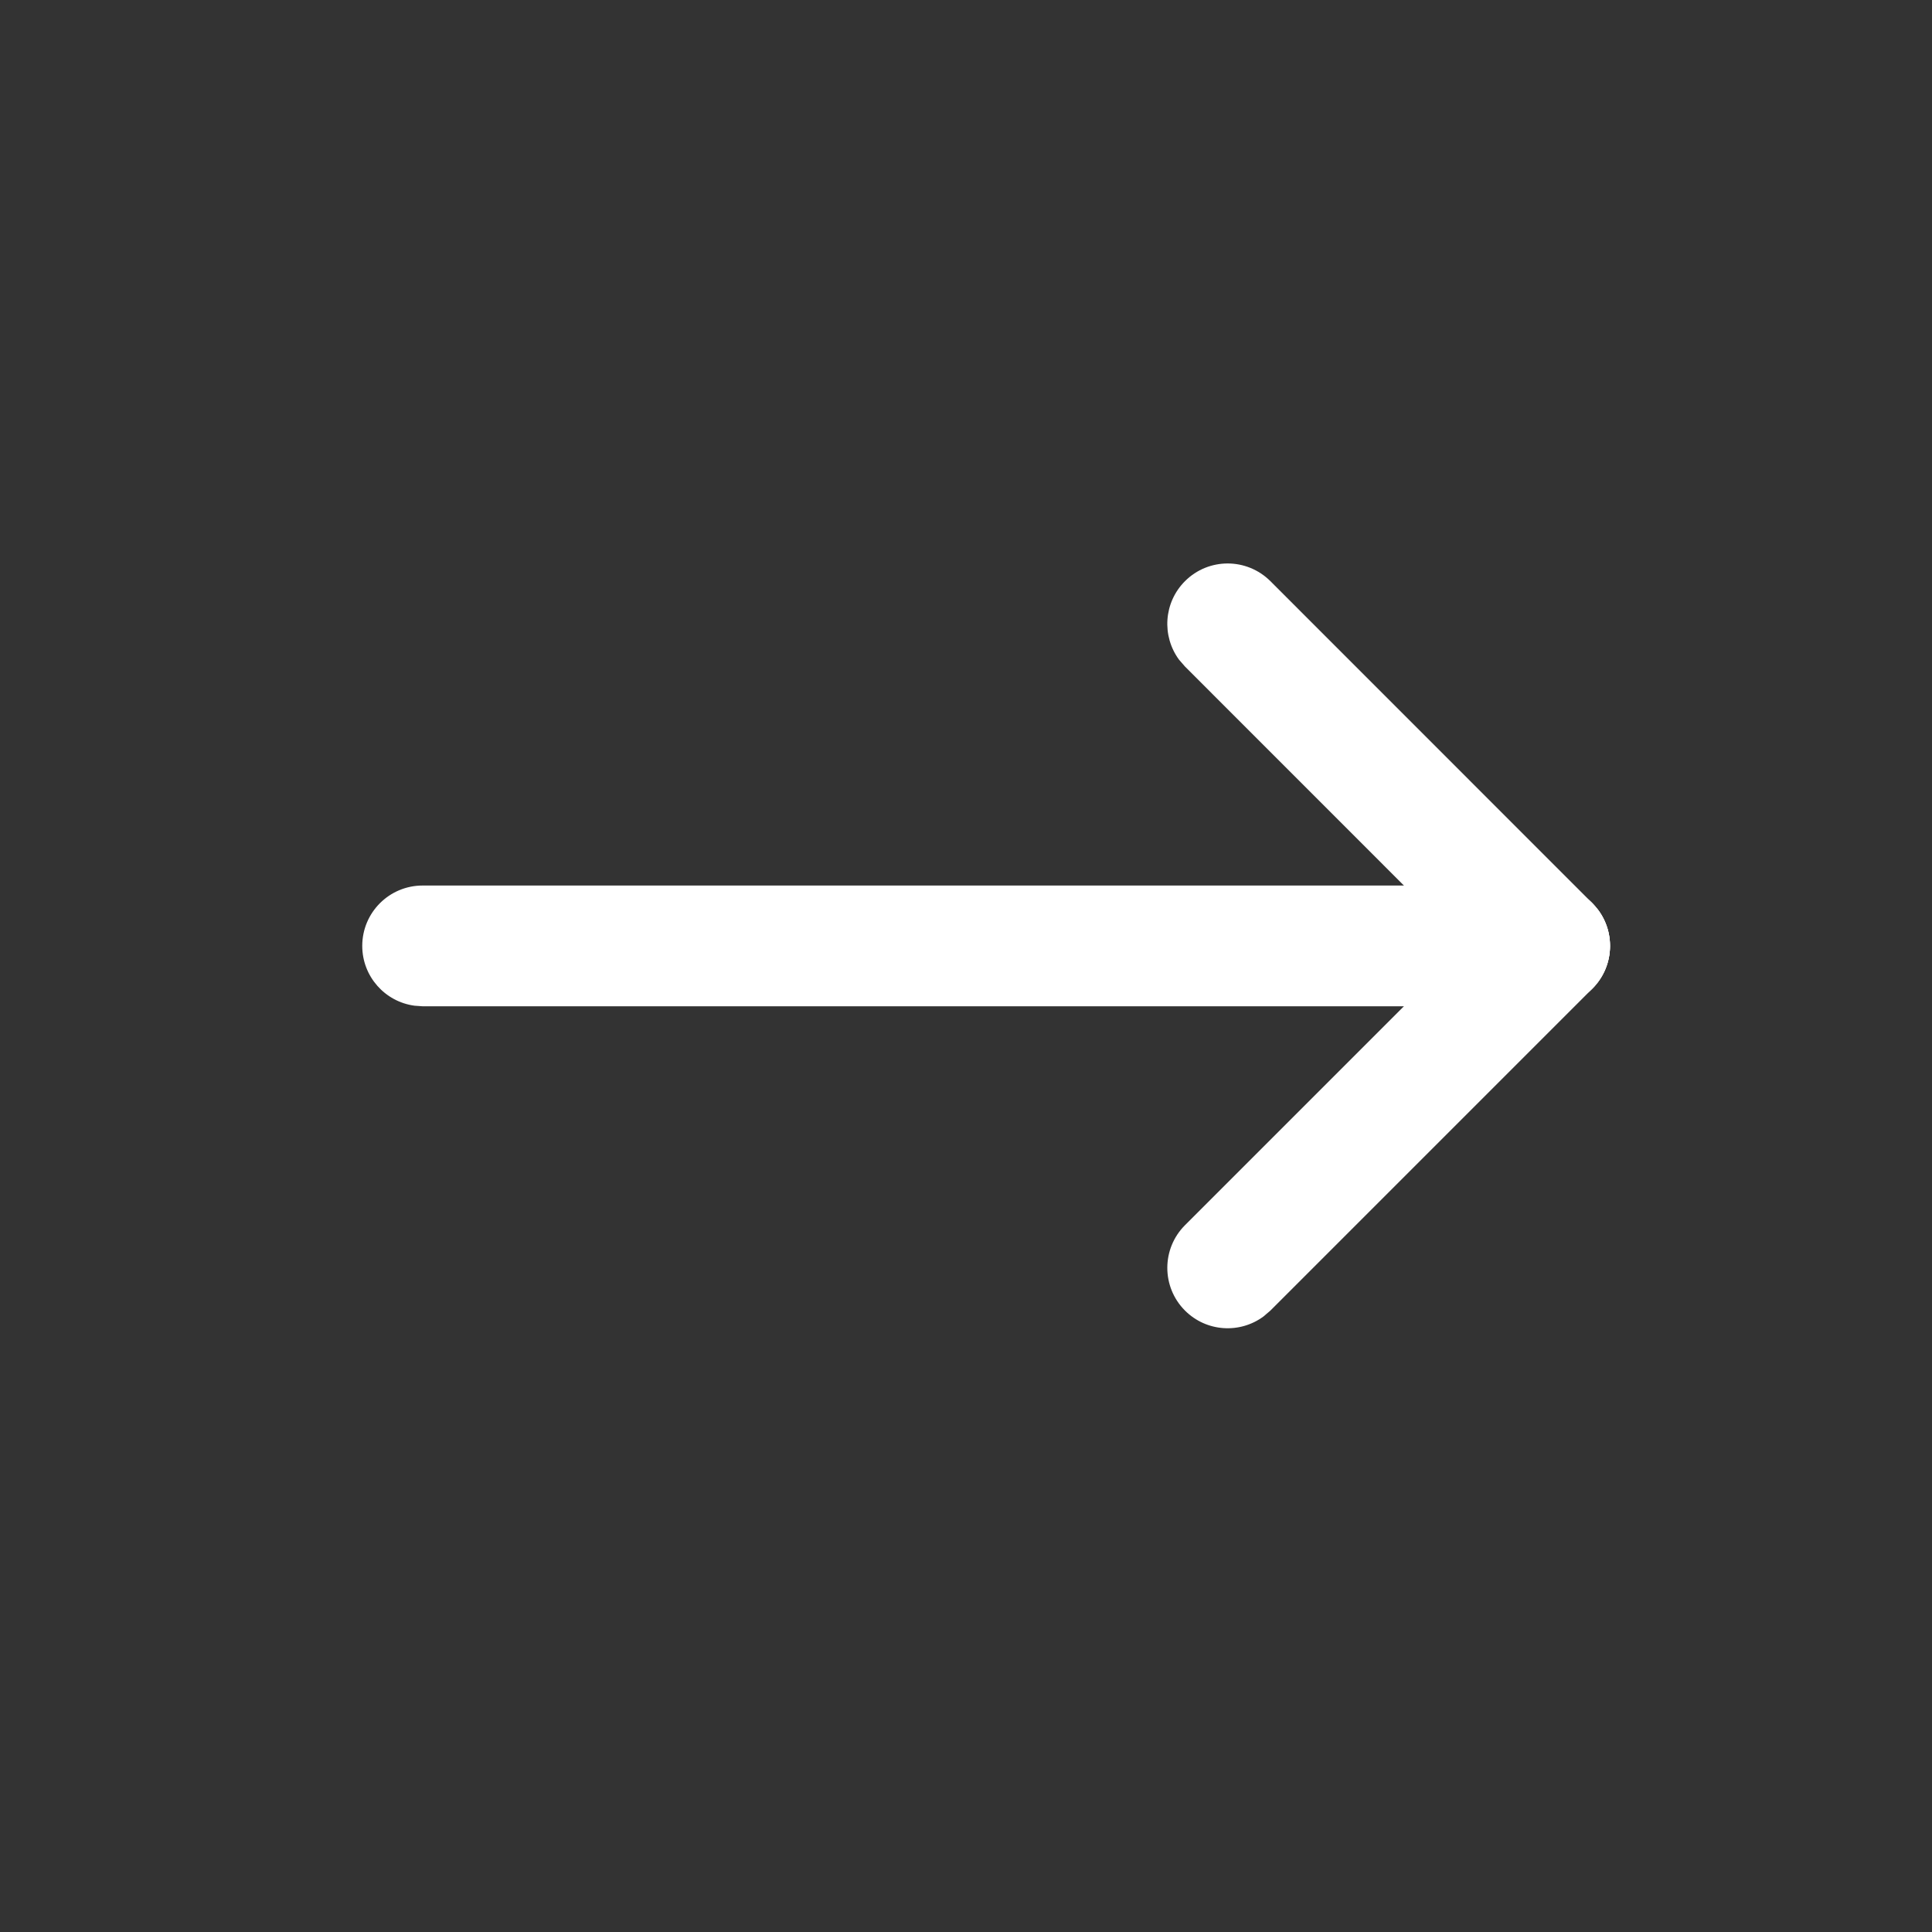 <svg width="20" height="20" viewBox="0 0 20 20" fill="none" xmlns="http://www.w3.org/2000/svg">
<rect x="0" y="0" width="20" height="20" fill="#333333" stroke="none"/>
<path d="M4.375 9.167C4.03 9.167 3.75 9.446 3.75 9.792C3.75 10.108 3.985 10.37 4.291 10.411L4.375 10.417H16.042C16.387 10.417 16.667 10.137 16.667 9.792C16.667 9.475 16.432 9.214 16.127 9.172L16.042 9.167H4.375Z" fill="white"/>
<path d="M16.484 9.35C16.262 9.128 15.915 9.108 15.67 9.289L15.6 9.35L12.267 12.683C12.023 12.927 12.023 13.323 12.267 13.567C12.489 13.789 12.836 13.809 13.081 13.627L13.151 13.567L16.484 10.234C16.728 9.99 16.728 9.594 16.484 9.35Z" fill="white"/>
<path d="M13.151 6.016C12.906 5.772 12.511 5.772 12.267 6.016C12.045 6.238 12.025 6.585 12.206 6.83L12.267 6.9L15.6 10.234C15.844 10.478 16.24 10.478 16.484 10.234C16.706 10.012 16.726 9.664 16.544 9.42L16.484 9.35L13.151 6.016Z" fill="white"/>
</svg>
